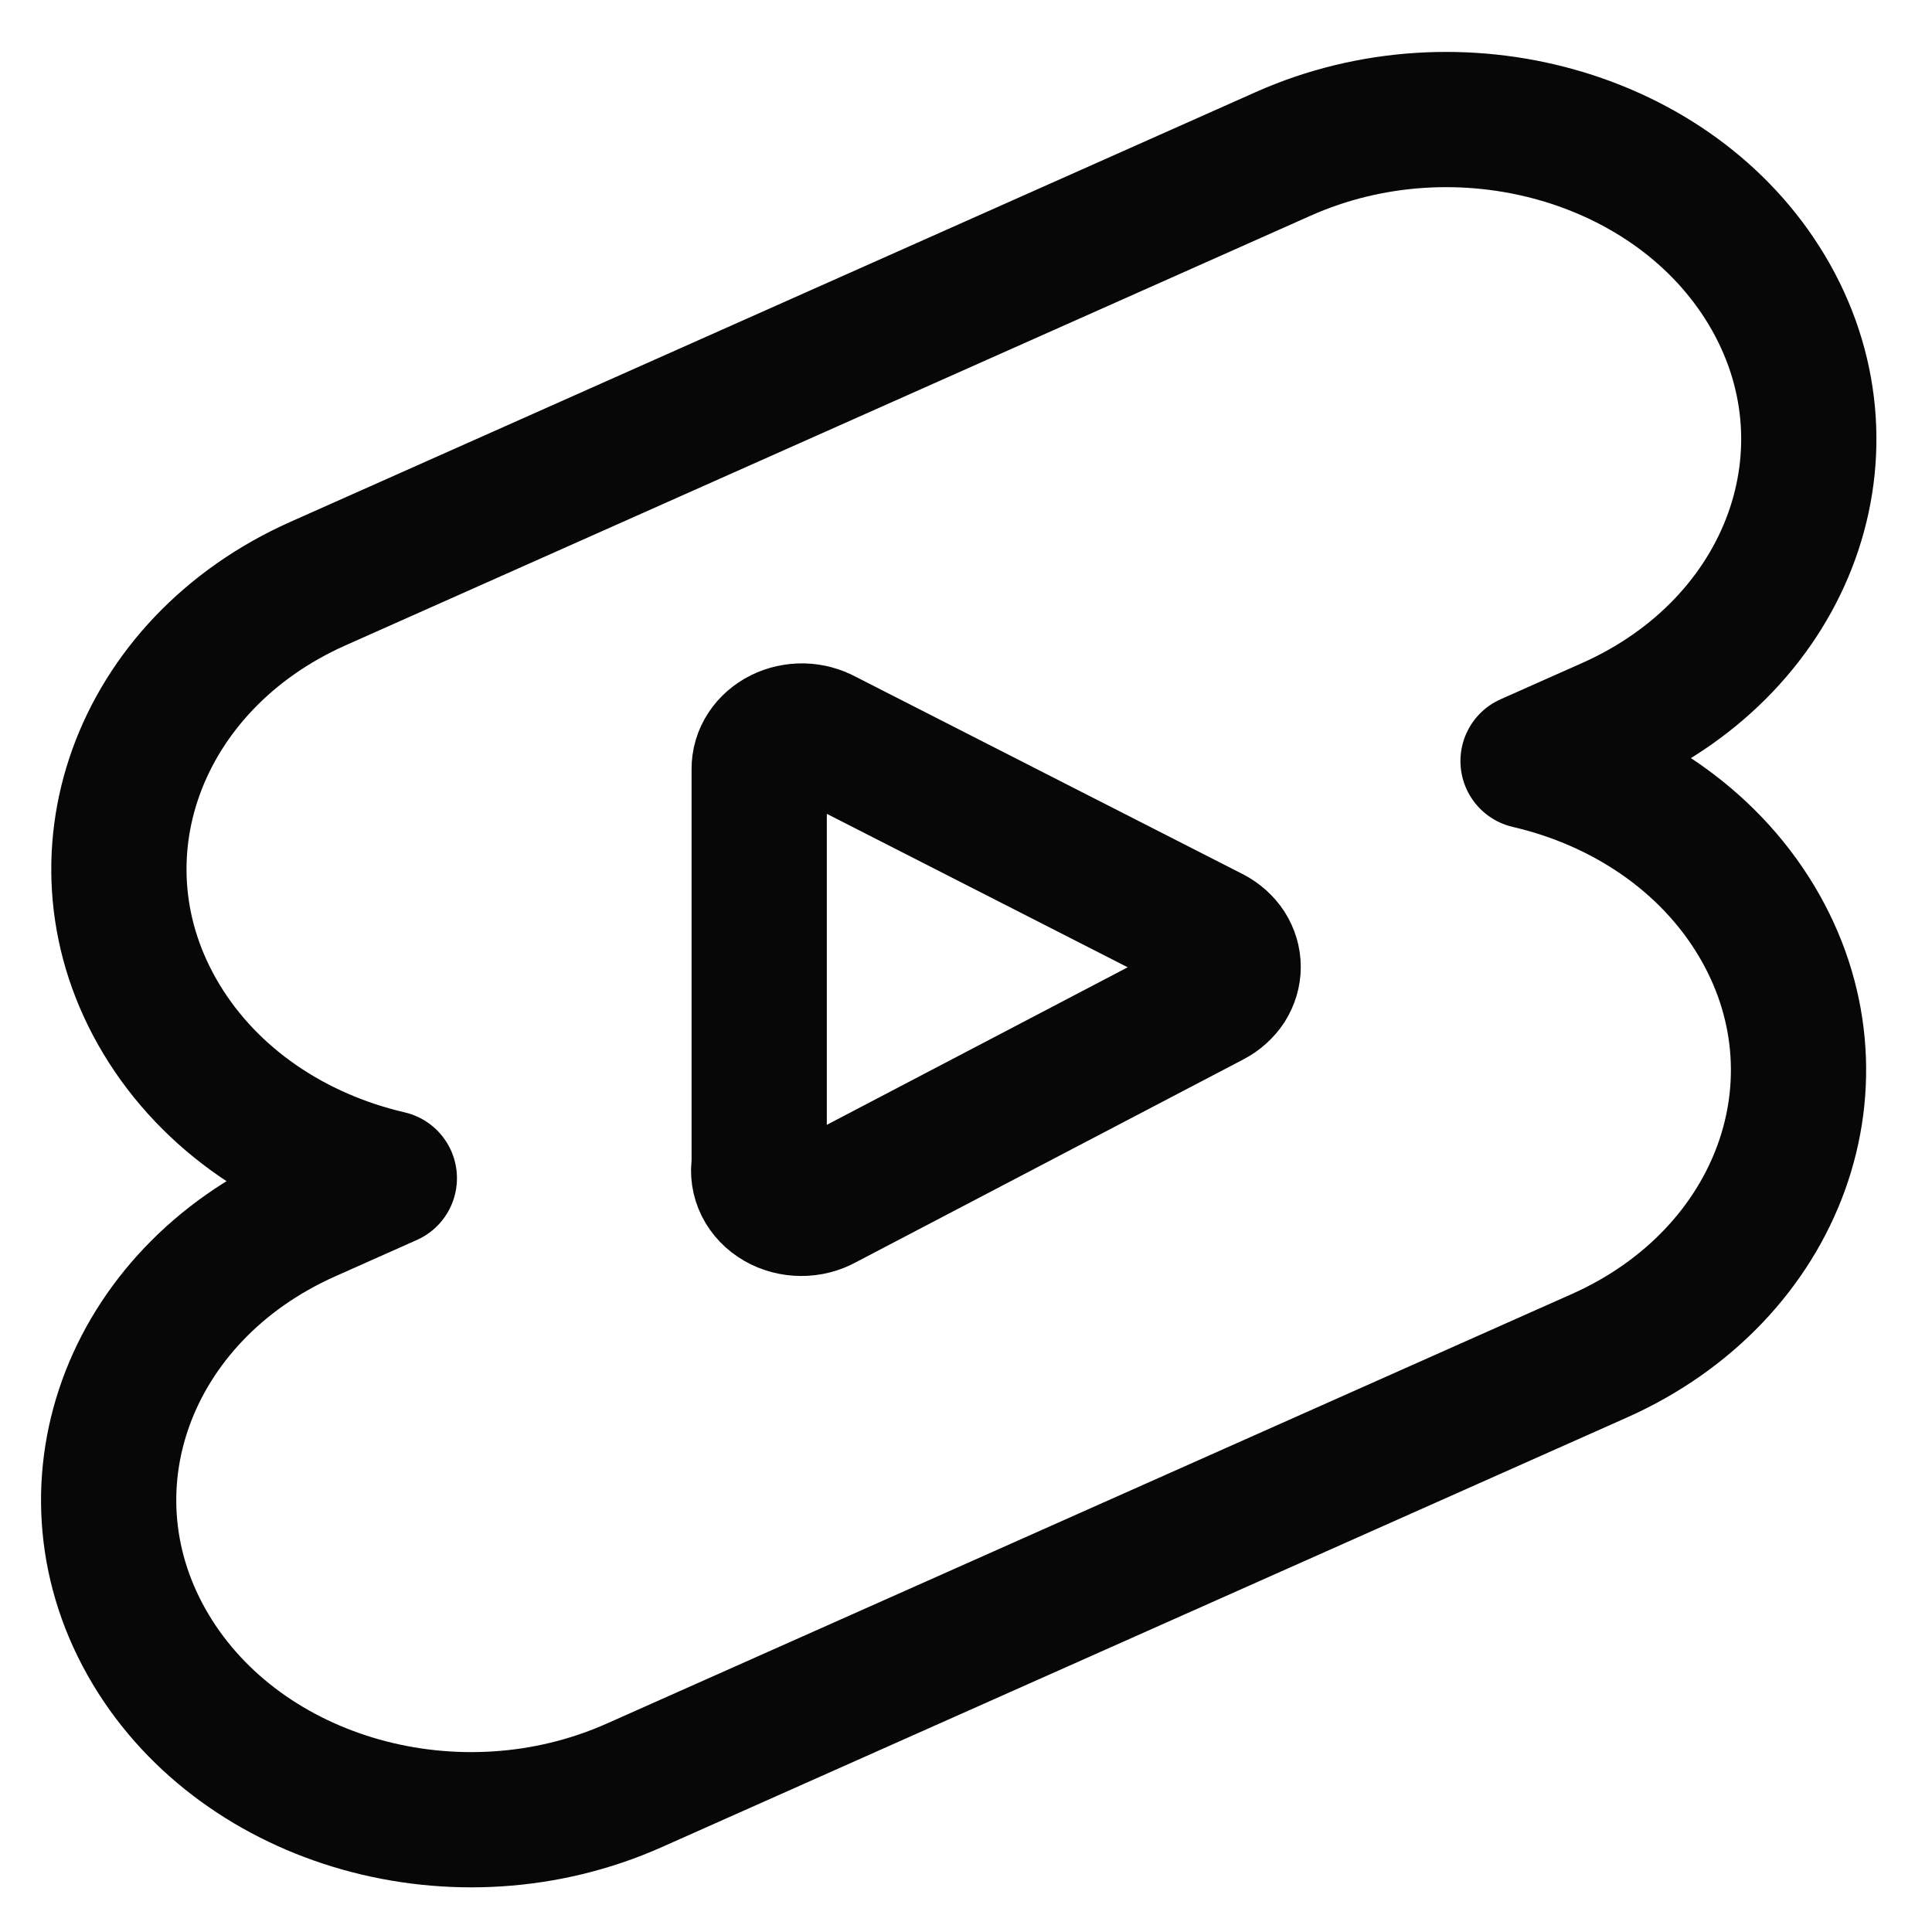 <svg width="25" height="25" viewBox="0 0 25 25" fill="none" xmlns="http://www.w3.org/2000/svg">
<path d="M4.116 7.551C1.773 8.594 0.856 11.131 2.084 13.179C2.721 14.243 3.812 14.962 5.038 15.246L3.983 15.716C1.64 16.759 0.724 19.296 1.951 21.344C3.145 23.336 5.926 24.118 8.206 23.103L20.695 17.544C23.038 16.5 23.955 13.963 22.728 11.915C22.09 10.851 20.999 10.132 19.773 9.848L20.828 9.379C23.171 8.336 24.088 5.798 22.861 3.751C21.666 1.758 18.885 0.976 16.605 1.991L4.116 7.551Z" stroke="#070707" stroke-width="1.75" stroke-linecap="round" stroke-linejoin="round"/>
<path d="M9.824 15.071V9.953C9.823 9.865 9.848 9.779 9.898 9.703C9.947 9.628 10.019 9.565 10.105 9.522C10.191 9.479 10.289 9.458 10.388 9.459C10.487 9.461 10.584 9.487 10.668 9.533L15.686 12.092C15.768 12.135 15.837 12.197 15.885 12.27C15.932 12.344 15.957 12.427 15.957 12.512C15.957 12.597 15.932 12.68 15.885 12.754C15.837 12.827 15.768 12.889 15.686 12.932L10.668 15.559C10.578 15.61 10.473 15.637 10.367 15.636C10.26 15.636 10.156 15.608 10.067 15.557C9.977 15.505 9.907 15.432 9.864 15.346C9.821 15.26 9.807 15.164 9.824 15.071Z" stroke="#070707" stroke-width="1.75" stroke-linecap="round" stroke-linejoin="round"/>
</svg>

